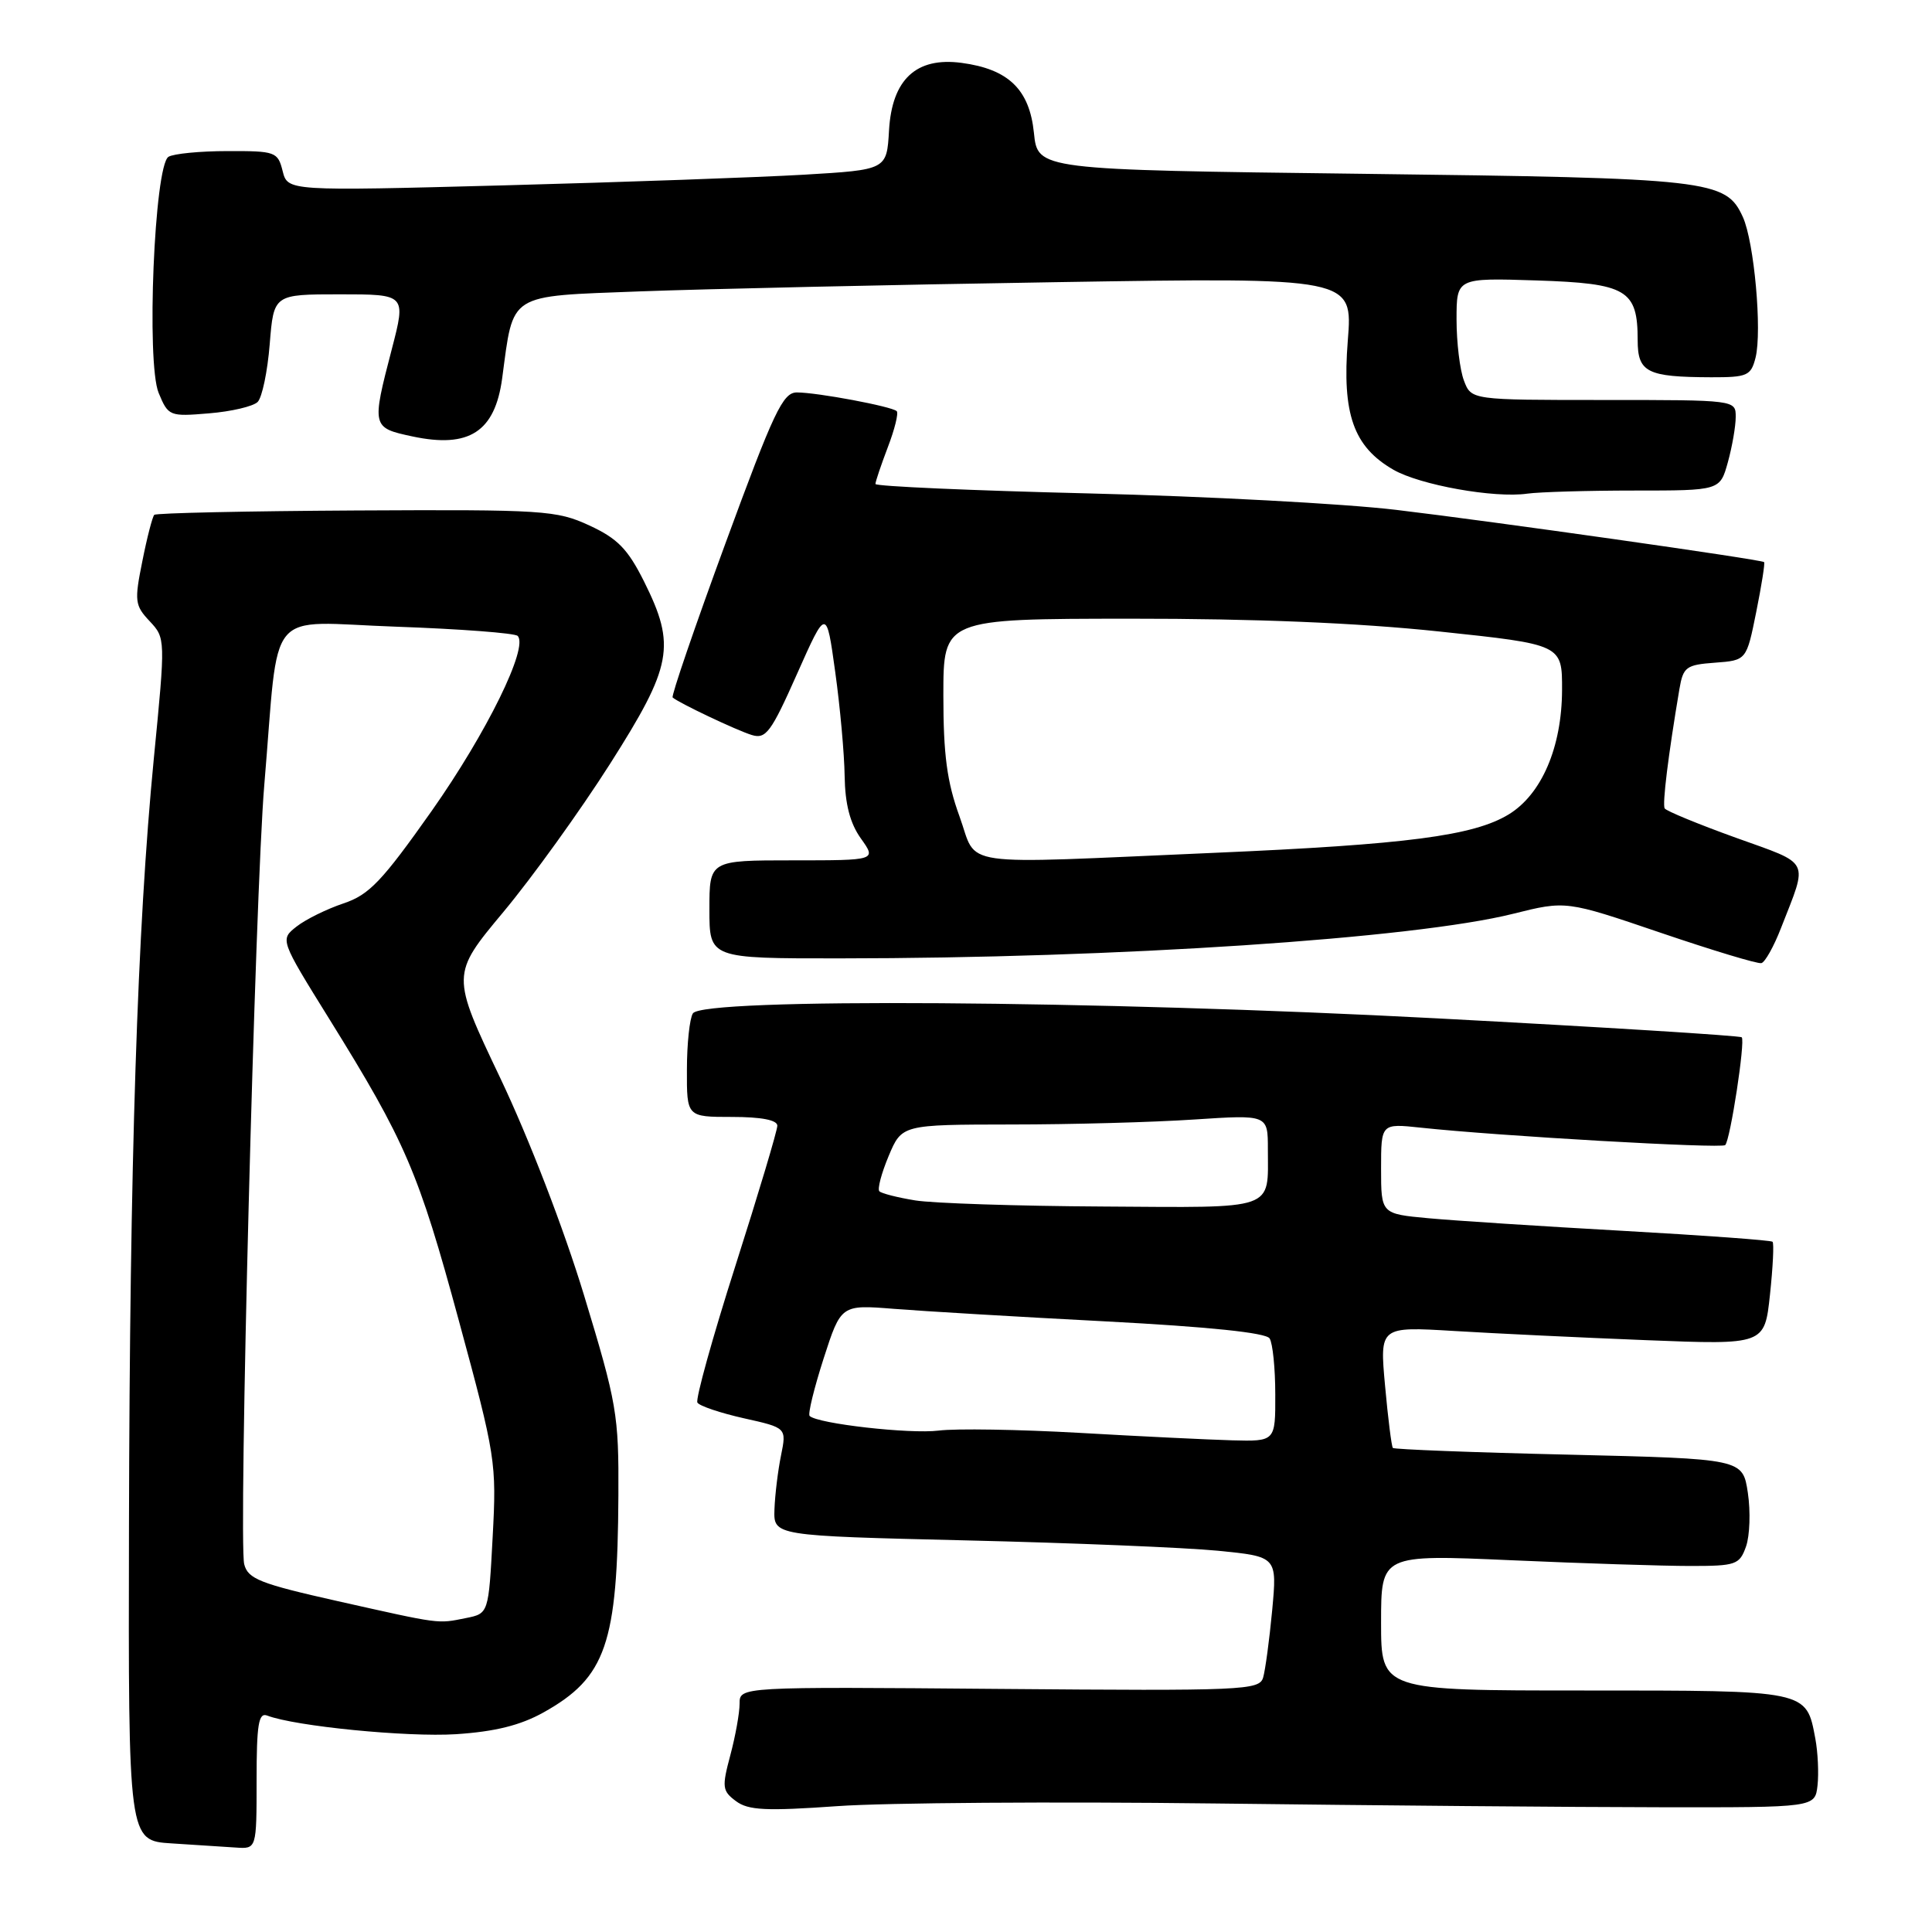 <?xml version="1.0" encoding="UTF-8" standalone="no"?>
<!DOCTYPE svg PUBLIC "-//W3C//DTD SVG 1.1//EN" "http://www.w3.org/Graphics/SVG/1.1/DTD/svg11.dtd" >
<svg xmlns="http://www.w3.org/2000/svg" xmlns:xlink="http://www.w3.org/1999/xlink" version="1.1" viewBox="0 0 256 256">
 <g >
 <path fill="currentColor"
d=" M 34.00 235.89 C 34.00 228.49 34.26 226.89 35.40 227.32 C 39.10 228.74 53.94 230.20 60.42 229.79 C 65.59 229.45 68.94 228.62 72.01 226.91 C 80.30 222.28 81.84 217.84 81.94 198.15 C 82.00 187.44 81.74 185.96 77.40 171.67 C 74.71 162.81 70.10 150.86 66.29 142.85 C 59.77 129.15 59.77 129.15 66.71 120.83 C 70.53 116.25 76.88 107.43 80.83 101.22 C 89.09 88.23 89.59 85.58 85.35 77.07 C 83.19 72.75 81.84 71.36 78.10 69.63 C 73.75 67.62 72.08 67.51 47.19 67.64 C 32.73 67.72 20.69 67.98 20.44 68.22 C 20.20 68.47 19.48 71.23 18.86 74.37 C 17.79 79.65 17.87 80.23 19.83 82.31 C 21.93 84.56 21.94 84.60 20.38 100.53 C 18.19 123.03 17.19 153.87 17.09 202.20 C 17.00 243.90 17.00 243.90 22.75 244.26 C 25.91 244.46 29.74 244.71 31.25 244.81 C 34.00 245.00 34.00 245.00 34.00 235.89 Z  M 161.00 238.97 C 182.18 239.23 208.72 239.46 220.00 239.47 C 240.50 239.50 240.50 239.50 240.83 236.59 C 241.01 234.99 240.88 232.19 240.54 230.37 C 239.33 223.93 239.66 224.00 209.93 224.00 C 183.00 224.00 183.00 224.00 183.00 214.99 C 183.00 205.98 183.00 205.98 200.25 206.74 C 209.74 207.16 220.41 207.50 223.97 207.50 C 230.03 207.50 230.50 207.34 231.36 204.91 C 231.86 203.48 231.97 200.29 231.60 197.81 C 230.92 193.30 230.92 193.30 207.90 192.75 C 195.24 192.46 184.73 192.05 184.56 191.86 C 184.39 191.66 183.92 187.96 183.53 183.64 C 182.81 175.77 182.81 175.77 192.65 176.36 C 198.07 176.69 209.55 177.24 218.16 177.58 C 233.82 178.20 233.82 178.20 234.53 171.56 C 234.92 167.90 235.08 164.74 234.87 164.54 C 234.67 164.34 225.72 163.69 215.00 163.09 C 204.28 162.49 192.69 161.74 189.25 161.42 C 183.00 160.84 183.00 160.84 183.00 154.85 C 183.00 148.86 183.00 148.86 188.25 149.42 C 198.45 150.52 228.12 152.22 228.60 151.73 C 229.27 151.06 231.28 137.95 230.79 137.45 C 230.57 137.23 212.41 136.10 190.45 134.94 C 145.21 132.55 93.13 132.20 91.81 134.28 C 91.38 134.95 91.02 138.31 91.02 141.75 C 91.00 148.00 91.00 148.00 97.00 148.00 C 100.88 148.00 103.00 148.41 103.00 149.16 C 103.00 149.80 100.51 158.13 97.46 167.68 C 94.41 177.23 92.14 185.41 92.41 185.85 C 92.68 186.30 95.46 187.23 98.57 187.93 C 104.23 189.19 104.23 189.19 103.49 192.85 C 103.08 194.86 102.69 198.07 102.62 200.00 C 102.50 203.50 102.50 203.50 128.00 204.11 C 142.03 204.44 157.04 205.06 161.37 205.48 C 169.23 206.26 169.23 206.26 168.57 213.38 C 168.20 217.30 167.66 221.30 167.37 222.29 C 166.87 223.97 164.75 224.06 132.42 223.79 C 98.00 223.50 98.00 223.50 98.00 225.74 C 98.00 226.97 97.45 230.04 96.77 232.58 C 95.64 236.81 95.70 237.31 97.52 238.66 C 99.15 239.88 101.50 239.99 111.00 239.32 C 117.33 238.87 139.82 238.71 161.00 238.97 Z  M 236.00 122.95 C 239.60 113.72 240.05 114.62 230.00 111.00 C 225.03 109.21 220.79 107.46 220.58 107.12 C 220.25 106.56 221.05 100.07 222.53 91.31 C 223.03 88.38 223.41 88.09 227.24 87.81 C 231.42 87.50 231.42 87.50 232.71 81.09 C 233.42 77.56 233.89 74.59 233.75 74.48 C 233.29 74.12 197.63 69.06 185.00 67.56 C 178.12 66.74 159.79 65.76 144.25 65.38 C 128.71 65.00 116.00 64.44 116.00 64.13 C 116.00 63.82 116.74 61.63 117.64 59.26 C 118.55 56.89 119.08 54.74 118.82 54.48 C 118.19 53.86 108.30 52.00 105.59 52.00 C 103.73 52.00 102.53 54.55 96.11 72.04 C 92.06 83.07 88.92 92.24 89.13 92.42 C 89.92 93.13 97.61 96.78 99.61 97.39 C 101.48 97.97 102.17 97.05 105.61 89.30 C 109.50 80.56 109.50 80.56 110.67 89.03 C 111.32 93.69 111.88 99.91 111.92 102.85 C 111.98 106.56 112.63 109.08 114.07 111.10 C 116.14 114.00 116.14 114.00 105.07 114.00 C 94.00 114.00 94.00 114.00 94.00 120.50 C 94.00 127.00 94.00 127.00 111.25 126.99 C 147.96 126.98 187.34 124.37 200.50 121.08 C 207.50 119.33 207.50 119.33 220.00 123.58 C 226.88 125.92 232.90 127.74 233.39 127.62 C 233.87 127.51 235.05 125.41 236.00 122.95 Z  M 216.58 65.00 C 227.91 65.00 227.91 65.00 228.95 61.25 C 229.52 59.19 229.99 56.49 229.99 55.25 C 230.00 53.00 229.98 53.00 212.48 53.00 C 194.95 53.00 194.95 53.00 193.98 50.43 C 193.44 49.02 193.00 45.38 193.00 42.34 C 193.00 36.82 193.00 36.82 203.58 37.16 C 215.56 37.55 217.00 38.39 217.00 45.07 C 217.00 49.34 218.23 49.96 226.73 49.99 C 231.54 50.00 232.01 49.79 232.62 47.39 C 233.50 43.86 232.44 32.06 230.94 28.76 C 228.69 23.82 226.71 23.60 180.50 23.03 C 137.50 22.50 137.50 22.50 137.00 17.60 C 136.41 11.85 133.63 9.16 127.41 8.33 C 121.40 7.53 118.19 10.52 117.80 17.28 C 117.50 22.50 117.50 22.50 106.50 23.15 C 100.45 23.50 82.59 24.14 66.81 24.56 C 38.12 25.32 38.12 25.32 37.45 22.66 C 36.81 20.11 36.50 20.00 30.14 20.02 C 26.49 20.02 22.97 20.37 22.32 20.78 C 20.45 21.97 19.37 48.06 21.02 52.06 C 22.30 55.15 22.46 55.21 27.70 54.77 C 30.65 54.53 33.55 53.85 34.14 53.26 C 34.73 52.67 35.45 49.22 35.74 45.59 C 36.27 39.00 36.27 39.00 45.04 39.00 C 53.80 39.00 53.80 39.00 51.92 46.25 C 49.23 56.58 49.26 56.68 54.65 57.83 C 62.16 59.43 65.58 57.22 66.54 50.13 C 68.08 38.69 67.13 39.29 84.79 38.61 C 93.43 38.29 118.22 37.73 139.88 37.39 C 179.26 36.76 179.26 36.76 178.59 45.13 C 177.82 54.86 179.34 59.19 184.63 62.24 C 188.15 64.27 198.03 66.04 202.38 65.41 C 203.96 65.19 210.35 65.00 216.58 65.00 Z  M 44.71 212.15 C 34.46 209.85 32.85 209.21 32.36 207.27 C 31.59 204.25 33.81 118.34 35.02 104.00 C 37.06 79.88 34.94 82.43 52.50 83.04 C 60.98 83.34 68.22 83.89 68.59 84.26 C 70.07 85.74 64.50 97.08 57.21 107.44 C 50.61 116.79 48.92 118.57 45.50 119.71 C 43.30 120.45 40.51 121.82 39.30 122.77 C 37.10 124.50 37.10 124.50 43.62 135.00 C 53.76 151.33 55.45 155.27 60.81 175.03 C 65.68 192.96 65.81 193.80 65.28 203.65 C 64.74 213.80 64.74 213.80 61.75 214.40 C 57.91 215.17 58.54 215.25 44.71 212.15 Z  M 143.00 189.86 C 135.03 189.41 126.64 189.27 124.38 189.56 C 120.57 190.04 108.32 188.65 107.28 187.62 C 107.03 187.37 107.87 183.95 109.13 180.02 C 111.44 172.87 111.44 172.87 118.47 173.43 C 122.34 173.74 134.95 174.49 146.50 175.09 C 160.17 175.81 167.76 176.59 168.23 177.35 C 168.64 177.98 168.98 181.31 168.98 184.75 C 169.00 191.00 169.00 191.00 163.25 190.85 C 160.09 190.76 150.97 190.32 143.00 189.86 Z  M 121.27 159.06 C 118.94 158.68 116.80 158.14 116.52 157.85 C 116.24 157.57 116.79 155.47 117.75 153.18 C 119.50 149.02 119.50 149.02 134.00 149.00 C 141.97 149.00 152.89 148.70 158.25 148.34 C 168.00 147.70 168.00 147.70 168.00 152.27 C 168.00 160.47 169.31 160.02 146.14 159.87 C 134.79 159.81 123.60 159.44 121.27 159.06 Z  M 127.13 108.15 C 125.48 103.61 125.00 100.01 125.00 92.15 C 125.00 82.00 125.00 82.00 149.75 81.98 C 166.29 81.97 179.89 82.53 190.75 83.68 C 207.00 85.40 207.00 85.40 206.98 91.45 C 206.95 99.02 204.27 105.26 199.90 107.92 C 195.24 110.75 186.39 111.90 161.00 113.00 C 126.04 114.51 129.64 115.03 127.13 108.15 Z "/>
</g>
</svg>